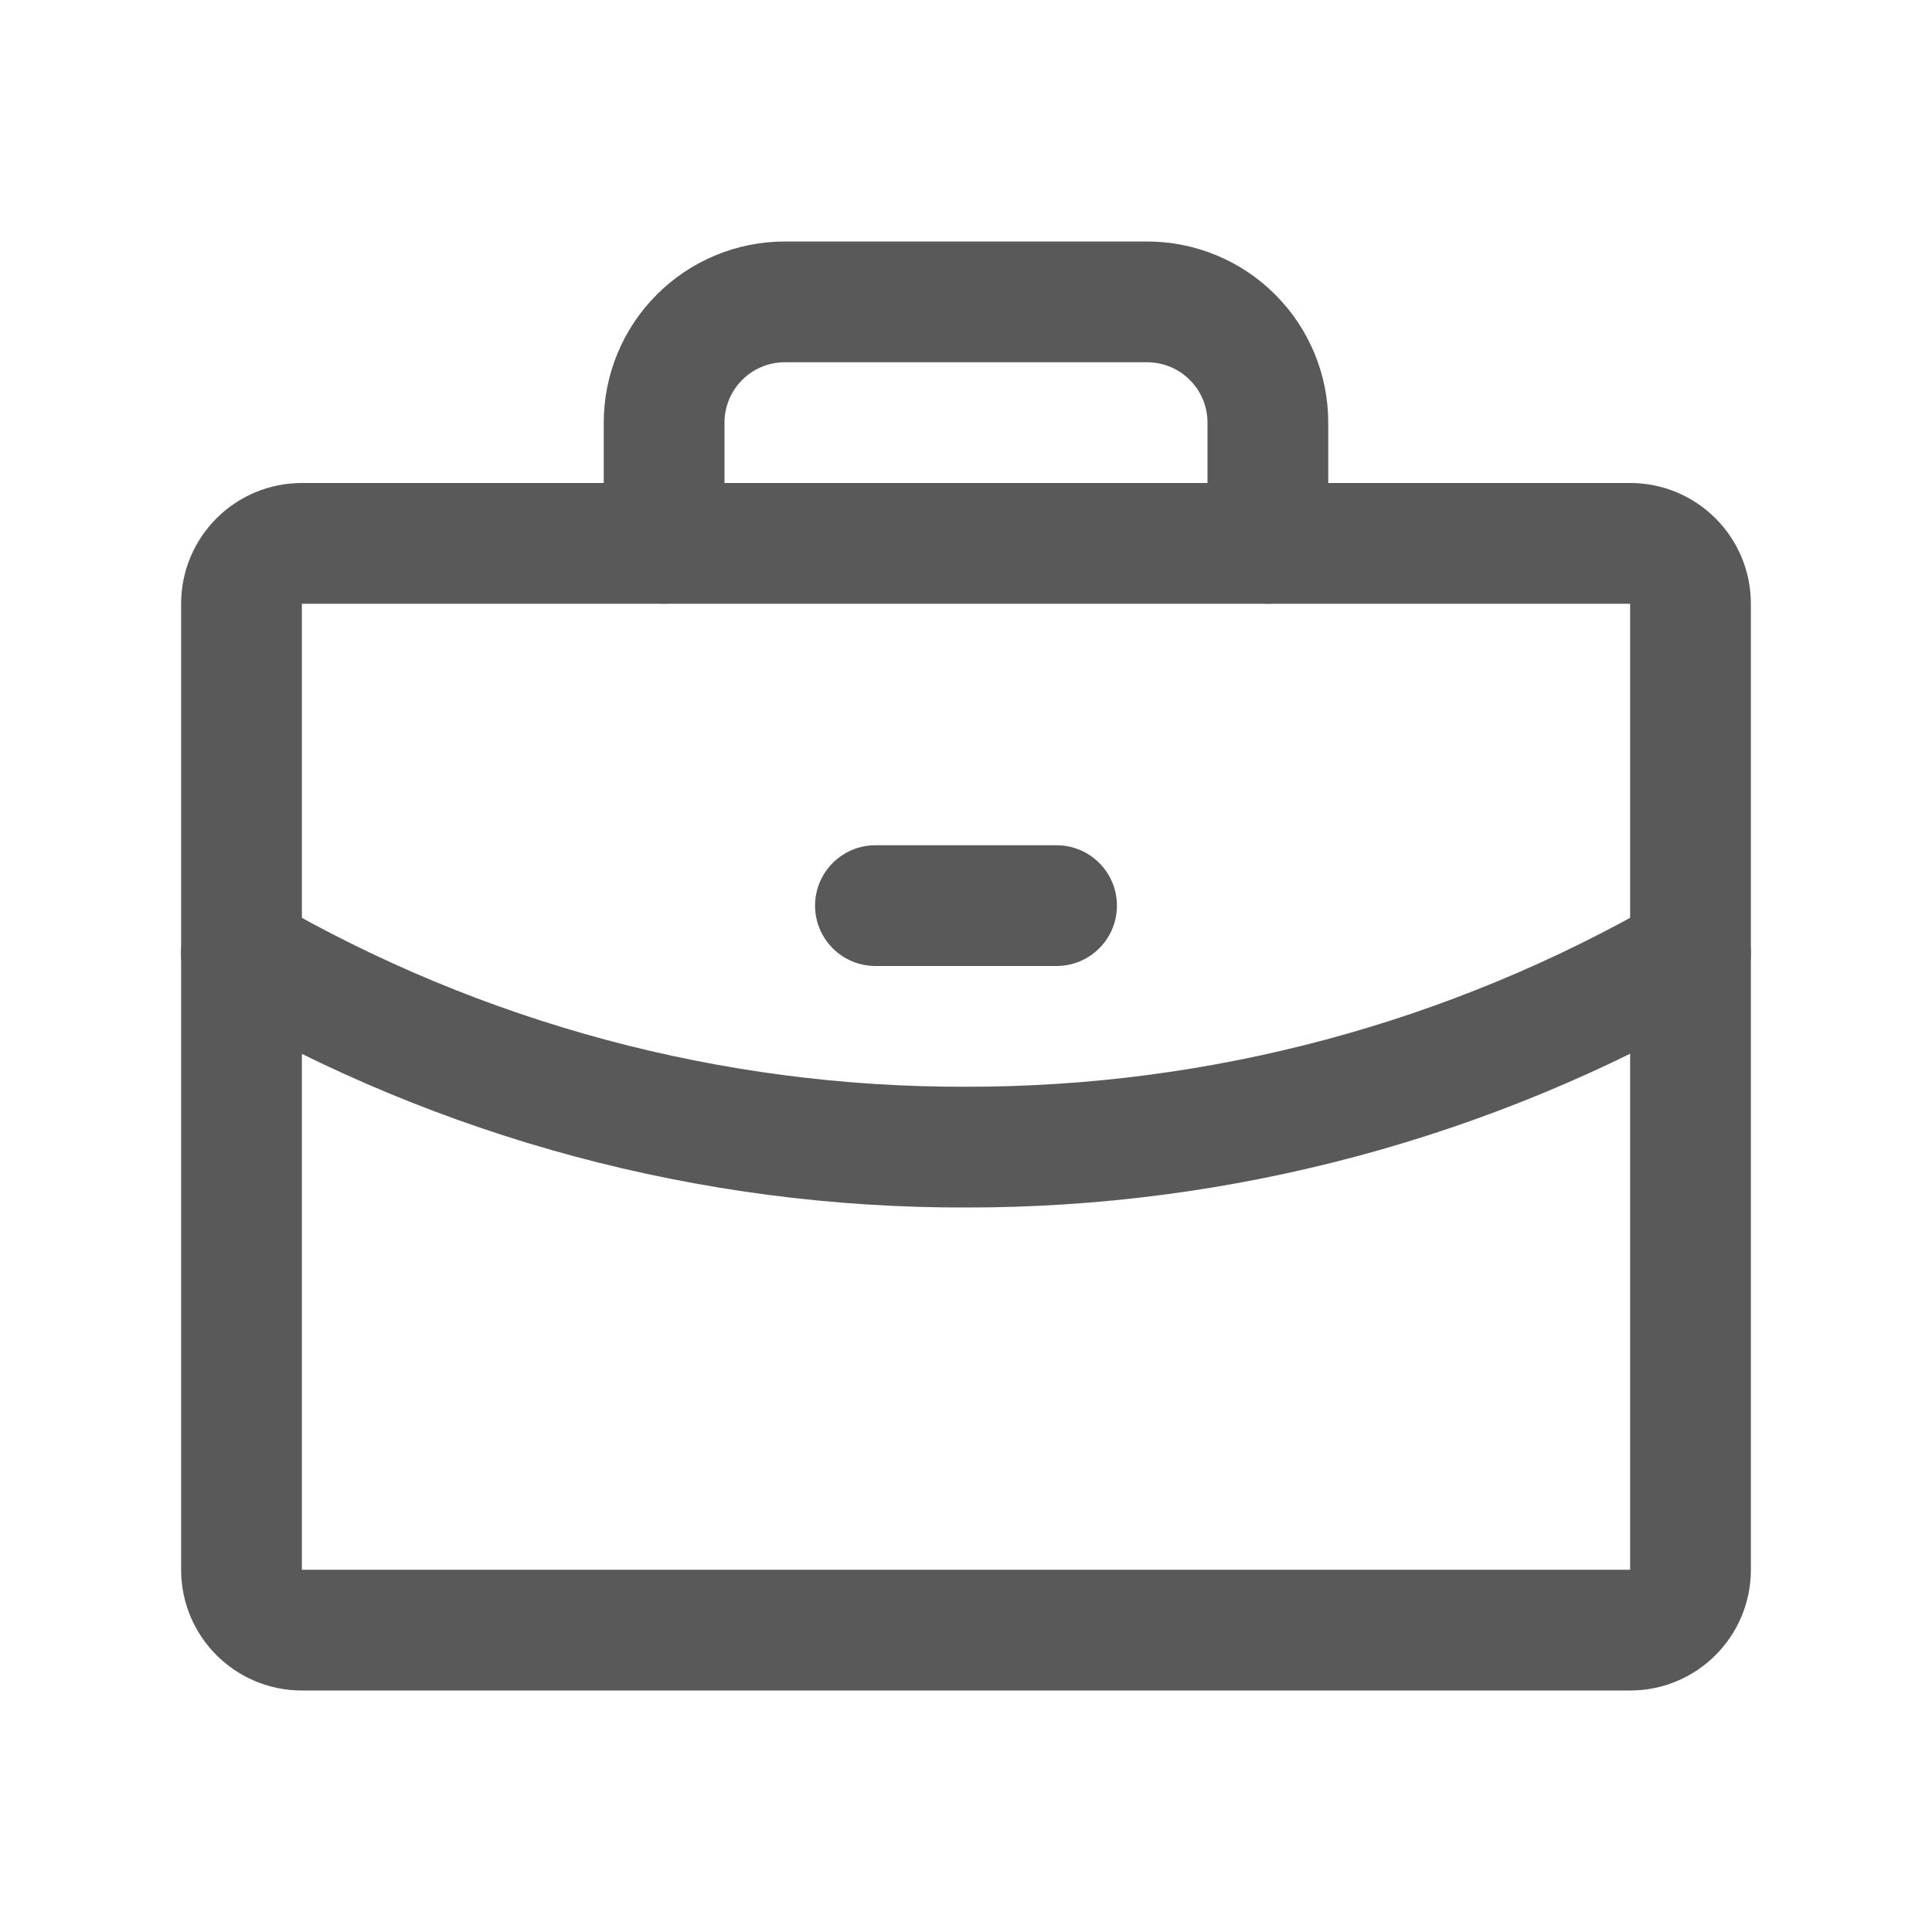 <svg width="32" height="32" viewBox="0 0 32 32" fill="none" xmlns="http://www.w3.org/2000/svg">
<path fill-rule="evenodd" clip-rule="evenodd" d="M3 10C3 8.895 3.895 8 5 8H27C28.105 8 29 8.895 29 10V26C29 27.105 28.105 28 27 28H5C3.895 28 3 27.105 3 26V10ZM27 10H5V26H27V10Z" fill="#595959"/>
<path fill-rule="evenodd" clip-rule="evenodd" d="M10.879 4.879C11.441 4.316 12.204 4 13 4H19C19.796 4 20.559 4.316 21.121 4.879C21.684 5.441 22 6.204 22 7V9C22 9.552 21.552 10 21 10C20.448 10 20 9.552 20 9V7C20 6.735 19.895 6.48 19.707 6.293C19.52 6.105 19.265 6 19 6H13C12.735 6 12.48 6.105 12.293 6.293C12.105 6.48 12 6.735 12 7V9C12 9.552 11.552 10 11 10C10.448 10 10 9.552 10 9V7C10 6.204 10.316 5.441 10.879 4.879Z" fill="#595959"/>
<path fill-rule="evenodd" clip-rule="evenodd" d="M28.866 15.287C29.142 15.765 28.979 16.377 28.501 16.653C24.701 18.85 20.389 20.005 16.001 20C11.61 20.011 7.296 18.856 3.498 16.652C3.02 16.375 2.858 15.763 3.135 15.286C3.412 14.808 4.024 14.645 4.502 14.922C7.993 16.948 11.961 18.011 15.997 18L16.001 18C20.038 18.005 24.005 16.943 27.499 14.922C27.977 14.645 28.589 14.809 28.866 15.287Z" fill="#595959"/>
<path fill-rule="evenodd" clip-rule="evenodd" d="M13.5 15C13.5 14.448 13.948 14 14.5 14H17.5C18.052 14 18.5 14.448 18.5 15C18.5 15.552 18.052 16 17.5 16H14.5C13.948 16 13.5 15.552 13.5 15Z" fill="#595959"/>
</svg>
